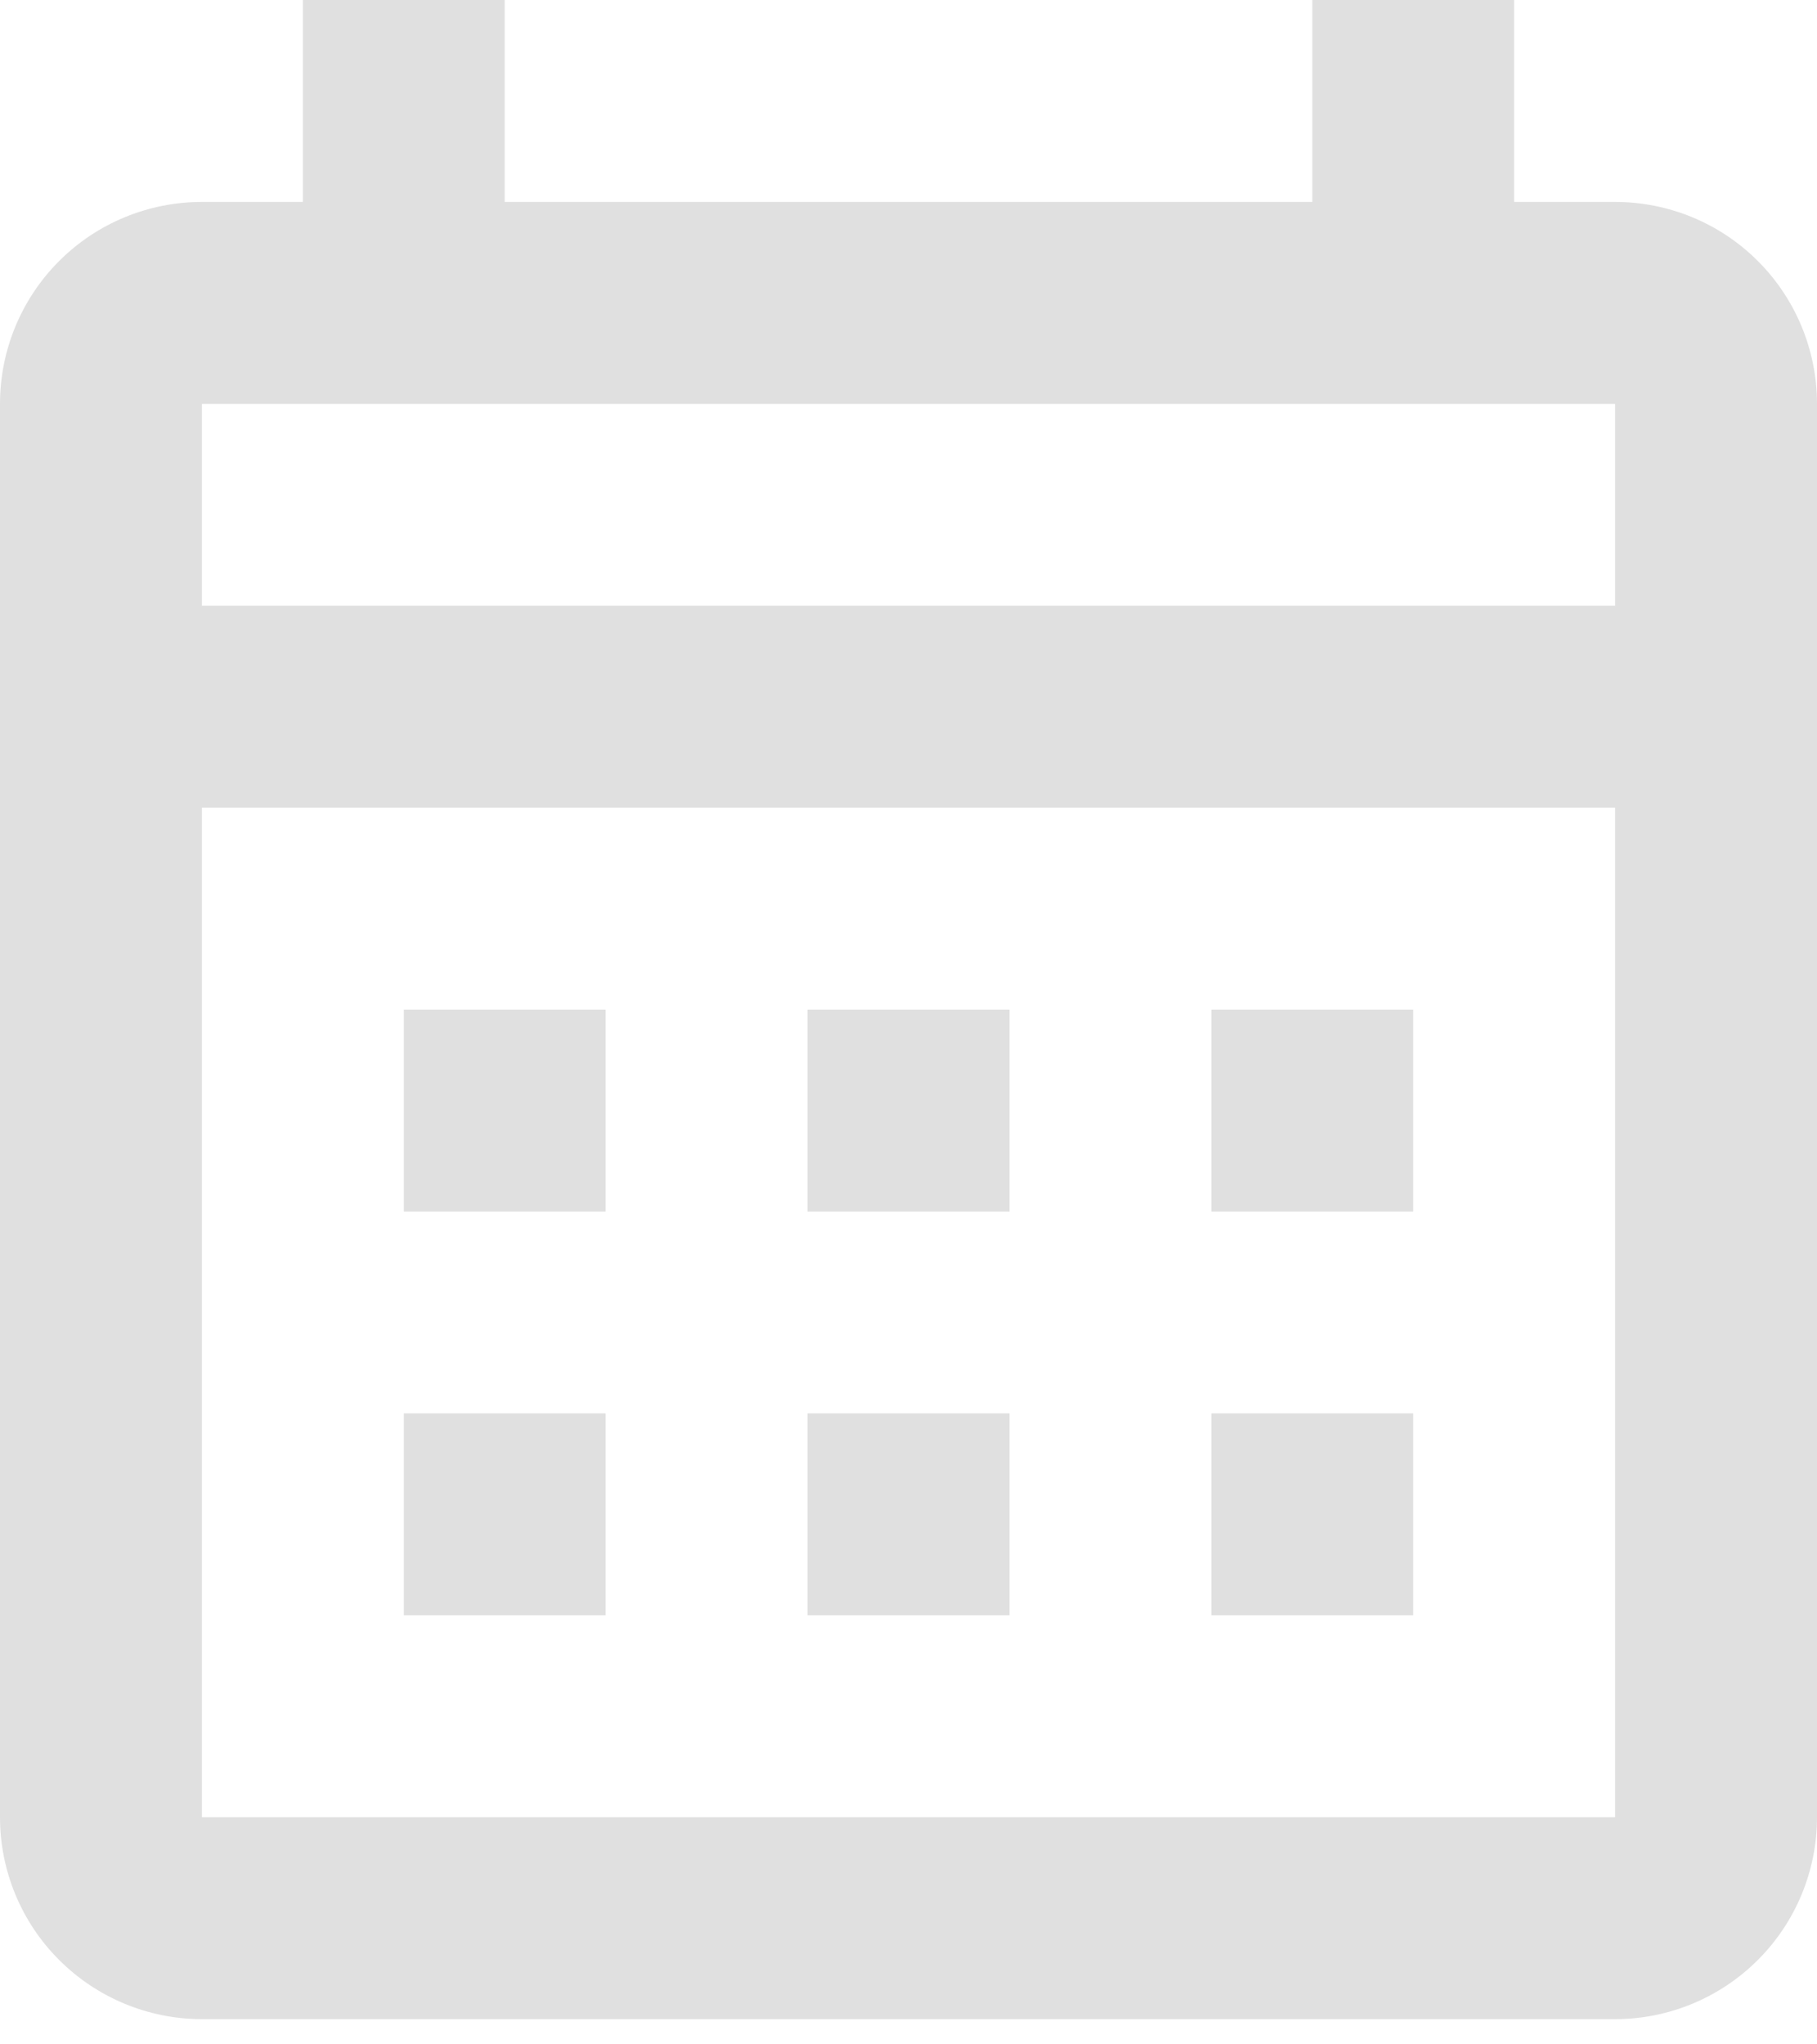 <svg width="16" height="18" viewBox="0 0 16 18" fill="none" xmlns="http://www.w3.org/2000/svg">
<path d="M3.556 8.889H5.333V10.667H3.556V8.889ZM16 3.556V16C16 16.471 15.813 16.924 15.479 17.257C15.146 17.59 14.694 17.778 14.222 17.778H1.778C1.306 17.778 0.854 17.59 0.521 17.257C0.187 16.924 0 16.471 0 16V3.556C0 3.084 0.187 2.632 0.521 2.298C0.854 1.965 1.306 1.778 1.778 1.778H2.667V0H4.444V1.778H11.556V0H13.333V1.778H14.222C14.694 1.778 15.146 1.965 15.479 2.298C15.813 2.632 16 3.084 16 3.556ZM1.778 5.333H14.222V3.556H1.778V5.333ZM14.222 16V7.111H1.778V16H14.222ZM10.667 10.667V8.889H12.444V10.667H10.667ZM7.111 10.667V8.889H8.889V10.667H7.111ZM3.556 12.444H5.333V14.222H3.556V12.444ZM10.667 14.222V12.444H12.444V14.222H10.667ZM7.111 14.222V12.444H8.889V14.222H7.111Z" fill="#E0E0E0"/>
</svg>
